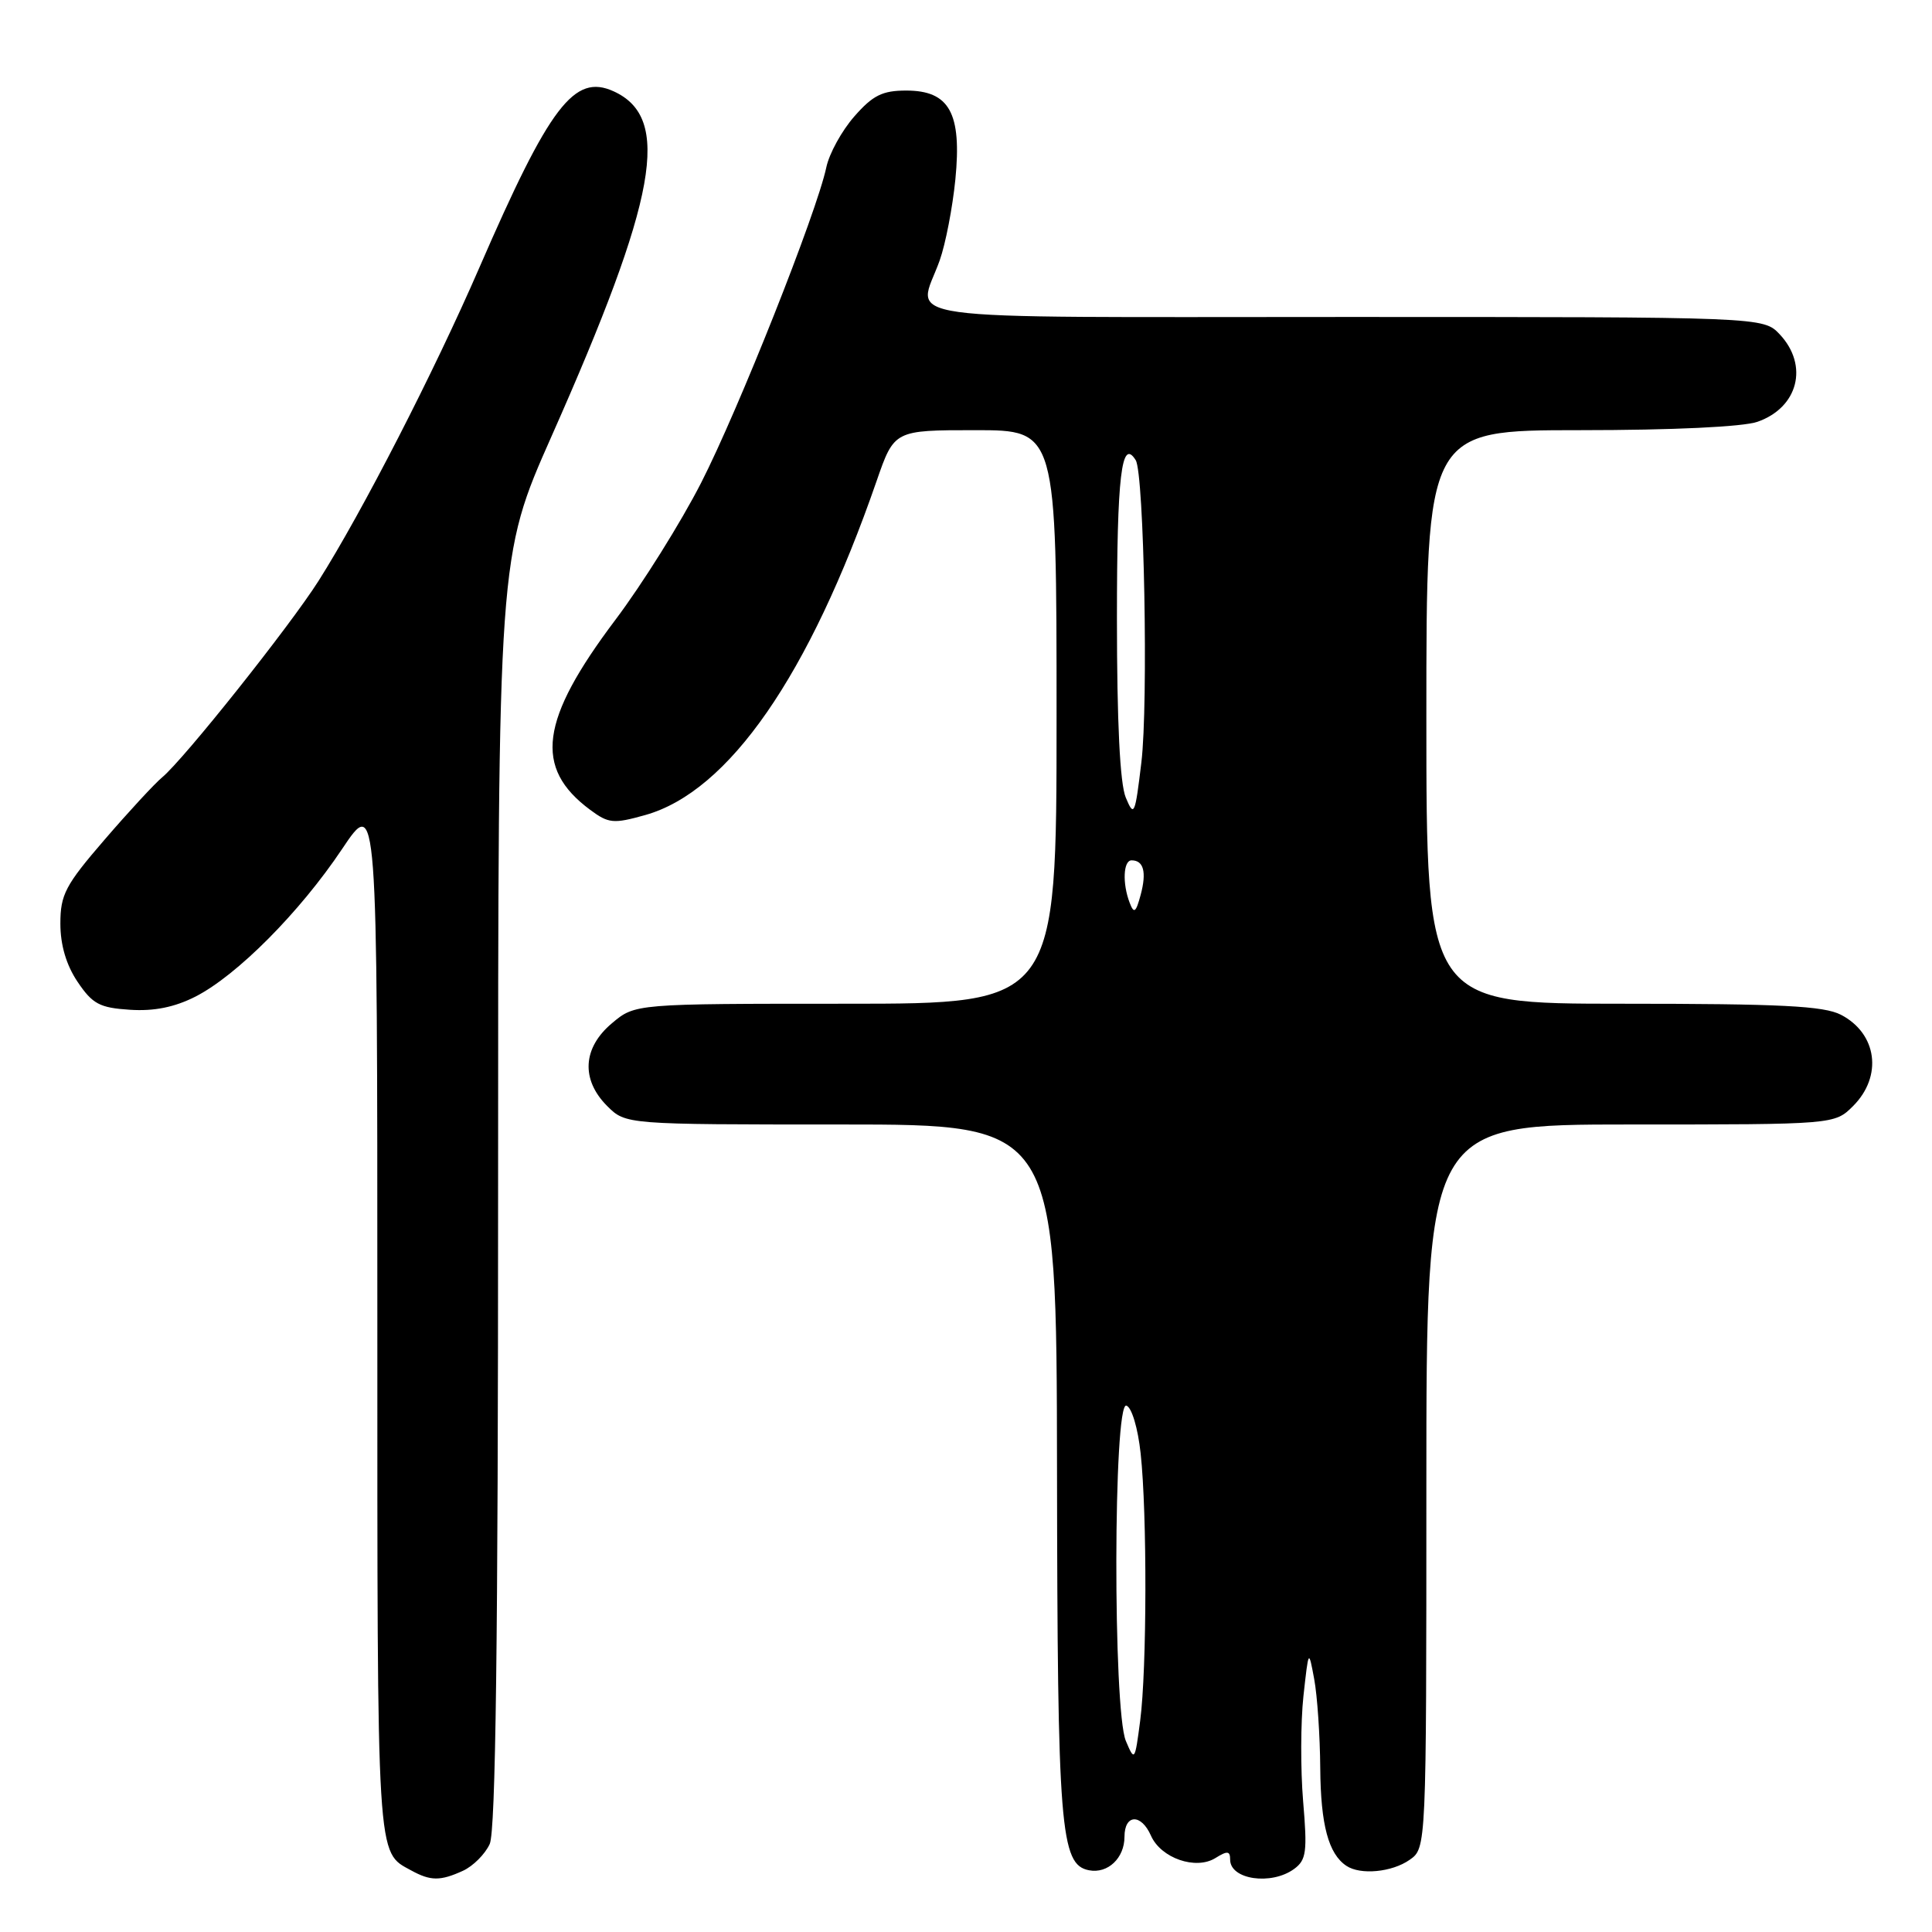 <?xml version="1.0" encoding="UTF-8" standalone="no"?>
<!DOCTYPE svg PUBLIC "-//W3C//DTD SVG 1.1//EN" "http://www.w3.org/Graphics/SVG/1.1/DTD/svg11.dtd" >
<svg xmlns="http://www.w3.org/2000/svg" xmlns:xlink="http://www.w3.org/1999/xlink" version="1.1" viewBox="0 0 256 256">
 <g >
 <path fill="currentColor"
d=" M 61.34 247.89 C 62.68 247.28 64.28 245.68 64.89 244.34 C 65.68 242.62 66.00 217.32 66.00 157.84 C 66.00 73.78 66.00 73.78 73.09 57.79 C 87.12 26.17 89.02 15.61 81.31 12.10 C 76.09 9.72 72.85 13.97 63.50 35.50 C 57.54 49.23 47.99 67.84 42.21 76.97 C 38.39 82.99 24.35 100.63 21.49 103.00 C 20.49 103.83 17.05 107.55 13.84 111.28 C 8.66 117.28 8.00 118.54 8.00 122.38 C 8.00 125.22 8.78 127.87 10.28 130.10 C 12.26 133.04 13.20 133.54 17.22 133.80 C 20.42 134.01 23.13 133.46 25.89 132.06 C 31.40 129.25 39.72 120.88 45.32 112.51 C 50.00 105.52 50.00 105.52 50.00 174.57 C 50.00 247.38 49.87 245.31 54.50 247.85 C 57.06 249.25 58.34 249.26 61.34 247.89 Z  M 171.47 247.65 C 173.10 246.46 173.24 245.38 172.67 238.66 C 172.32 234.46 172.34 228.21 172.71 224.76 C 173.40 218.50 173.40 218.50 174.14 222.50 C 174.55 224.70 174.91 230.02 174.94 234.32 C 175.00 241.80 176.03 245.65 178.40 247.23 C 180.26 248.48 184.44 248.08 186.78 246.44 C 189.00 244.89 189.00 244.89 189.00 196.94 C 189.00 149.00 189.00 149.00 216.05 149.00 C 243.09 149.00 243.09 149.00 245.55 146.55 C 249.49 142.60 248.73 136.95 243.93 134.46 C 241.66 133.29 235.96 133.00 215.05 133.00 C 189.00 133.00 189.00 133.00 189.00 95.00 C 189.00 57.00 189.00 57.00 209.35 57.00 C 221.63 57.00 230.96 56.56 232.87 55.89 C 238.27 54.01 239.69 48.43 235.83 44.31 C 233.65 42.00 233.65 42.00 178.33 42.00 C 116.22 42.00 121.58 42.74 124.51 34.52 C 125.29 32.33 126.22 27.50 126.59 23.79 C 127.46 14.98 125.81 12.00 120.08 12.00 C 116.92 12.00 115.65 12.63 113.20 15.43 C 111.55 17.31 109.87 20.35 109.49 22.18 C 108.22 28.17 97.85 54.30 92.89 64.00 C 90.22 69.22 85.12 77.38 81.55 82.12 C 71.54 95.41 70.70 101.74 78.19 107.30 C 80.64 109.12 81.28 109.18 85.49 108.00 C 96.56 104.90 107.23 89.50 116.15 63.75 C 118.49 57.00 118.49 57.00 129.25 57.00 C 140.00 57.00 140.00 57.00 140.00 95.00 C 140.00 133.00 140.00 133.00 112.08 133.00 C 84.15 133.00 84.15 133.00 81.08 135.59 C 77.20 138.85 76.96 143.05 80.45 146.55 C 82.91 149.00 82.91 149.00 111.45 149.00 C 140.00 149.00 140.00 149.00 140.06 194.75 C 140.12 242.34 140.49 247.09 144.30 247.82 C 146.79 248.30 149.00 246.21 149.00 243.38 C 149.00 240.37 151.21 240.28 152.51 243.24 C 153.83 246.22 158.45 247.82 161.05 246.20 C 162.64 245.21 163.00 245.25 163.00 246.41 C 163.00 249.06 168.45 249.85 171.47 247.65 Z  M 149.18 230.68 C 147.46 226.58 147.52 185.68 149.25 186.25 C 149.96 186.48 150.78 189.23 151.14 192.58 C 152.01 200.55 151.97 221.20 151.08 228.00 C 150.38 233.36 150.34 233.43 149.18 230.68 Z  M 149.69 119.63 C 148.70 117.06 148.84 114.00 149.94 114.00 C 151.54 114.00 151.95 115.55 151.15 118.55 C 150.51 120.93 150.26 121.12 149.69 119.63 Z  M 149.17 105.68 C 148.40 103.84 148.00 95.68 148.00 81.99 C 148.00 63.04 148.60 57.93 150.49 60.98 C 151.60 62.78 152.17 93.24 151.24 101.00 C 150.40 108.02 150.27 108.32 149.17 105.68 Z "/>
</g>
</svg>